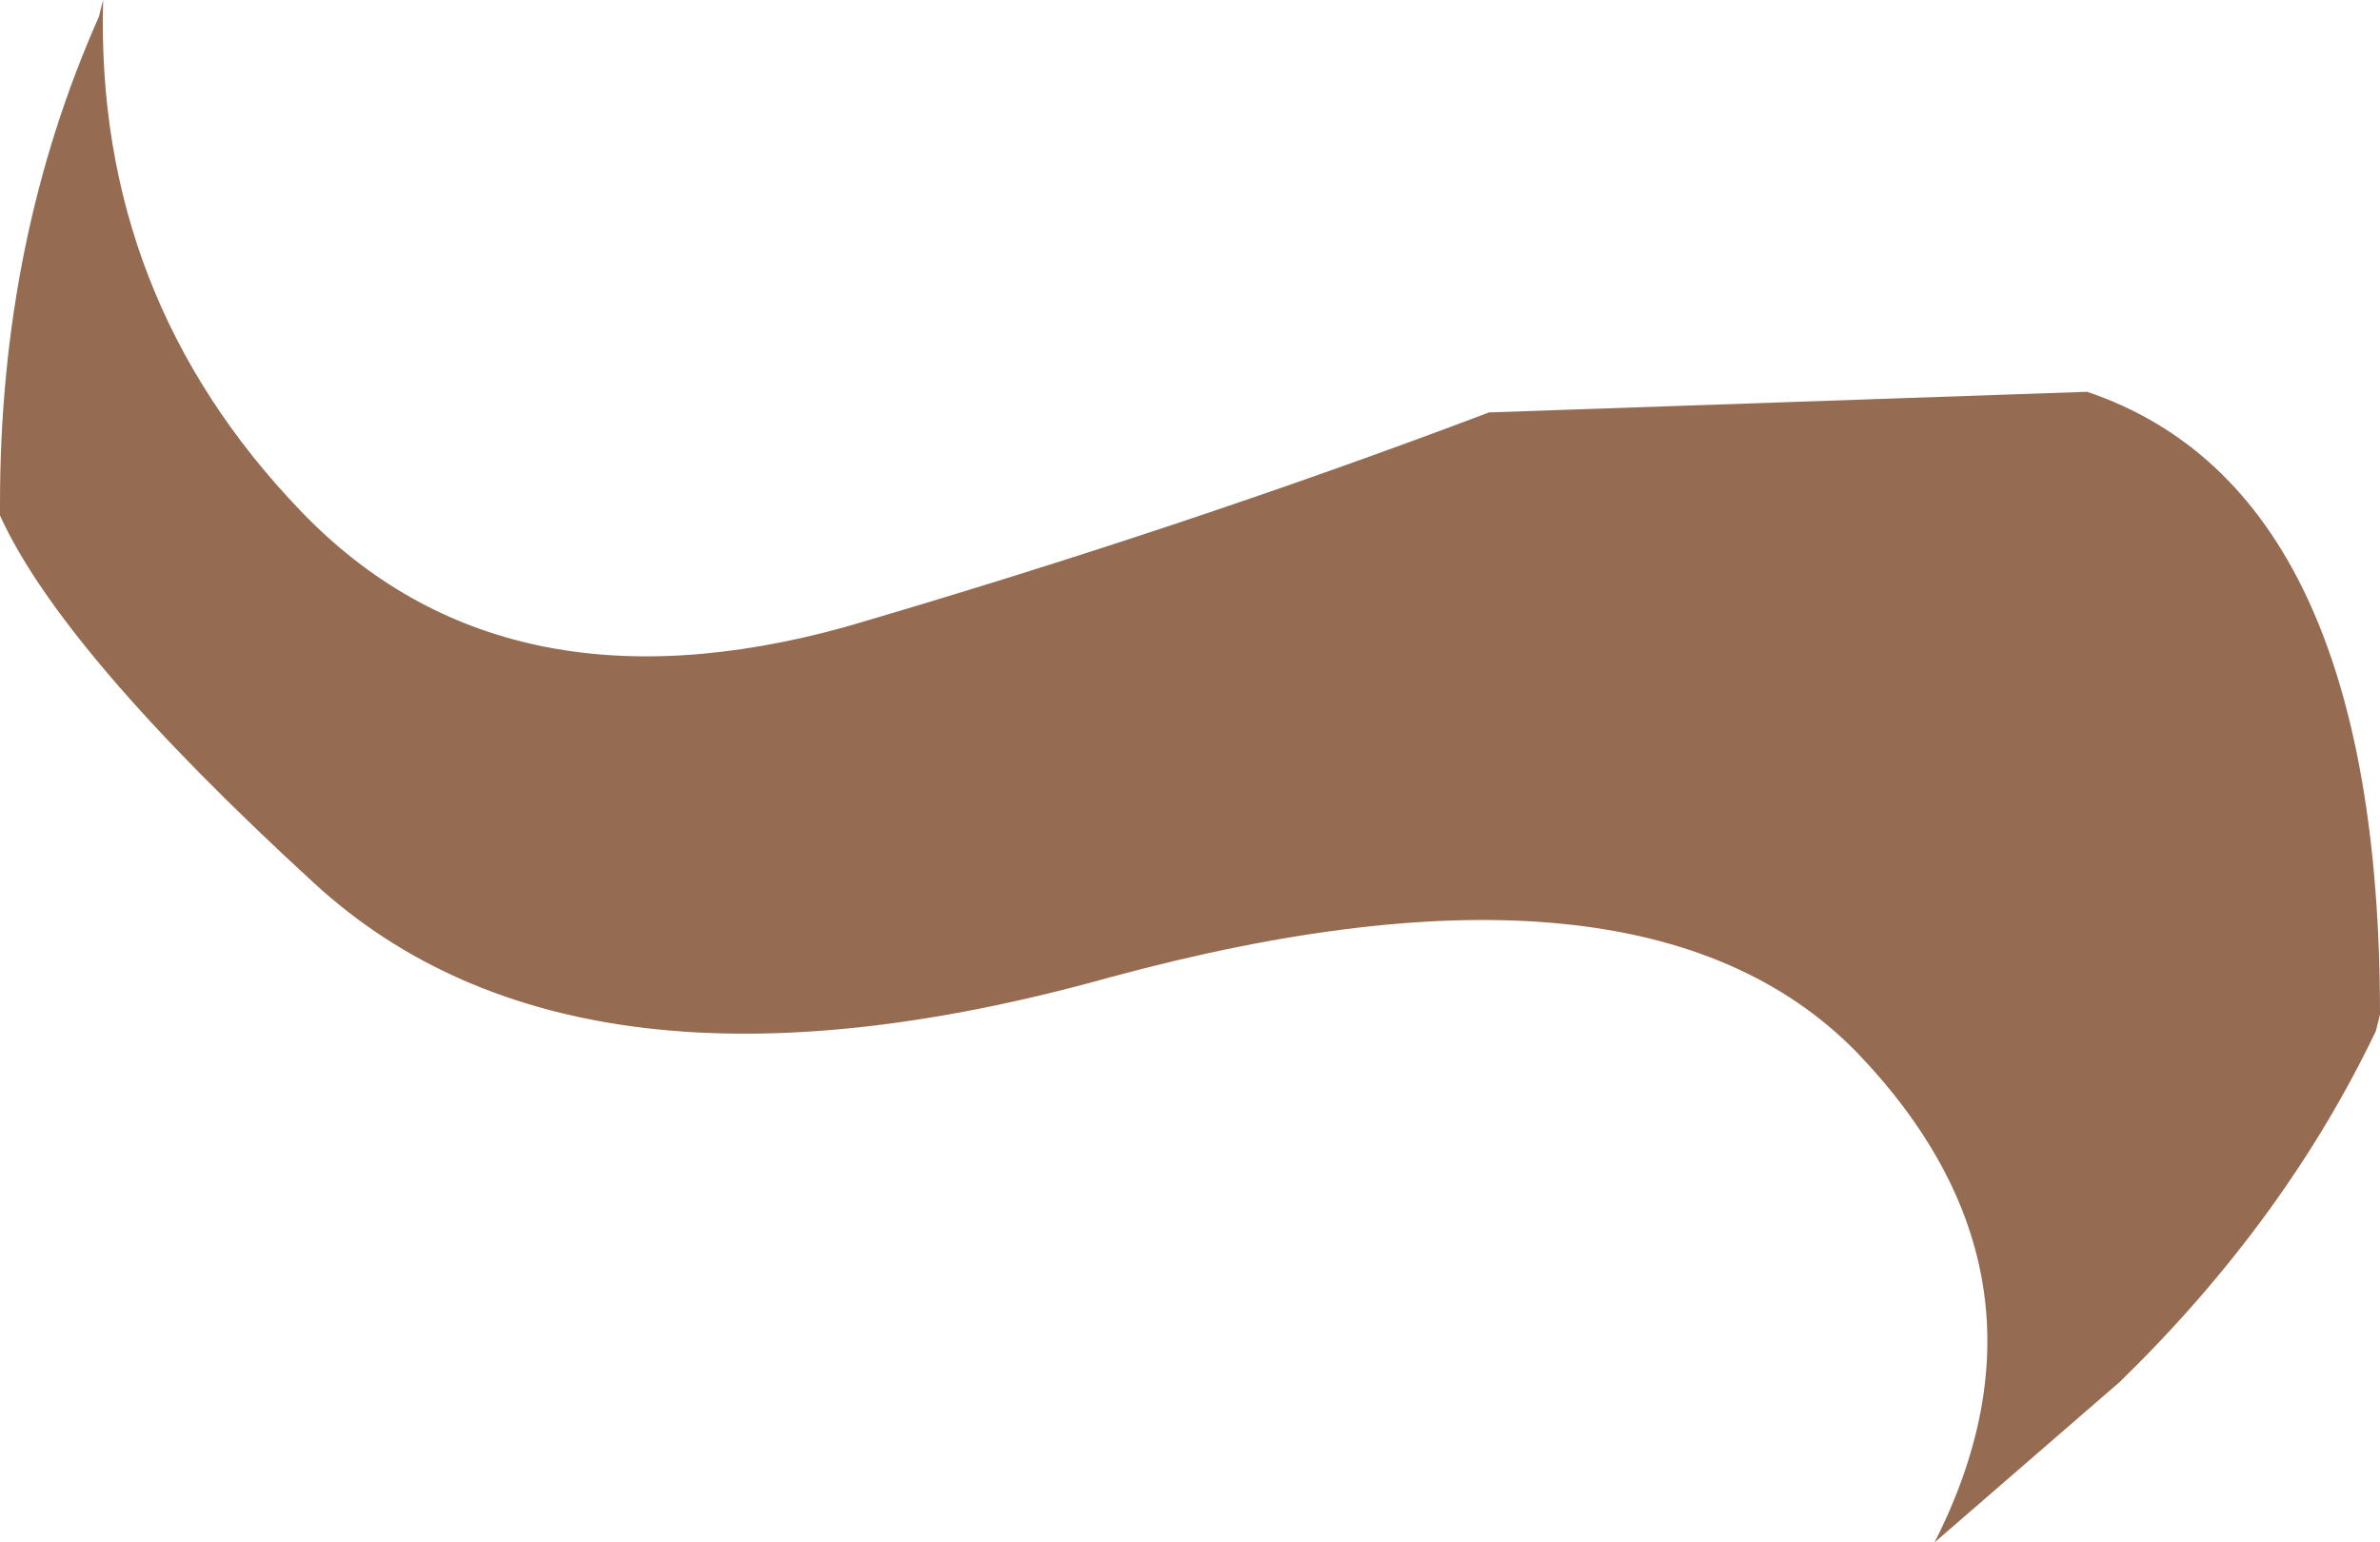 <?xml version="1.0" encoding="UTF-8" standalone="no"?>
<svg xmlns:ffdec="https://www.free-decompiler.com/flash" xmlns:xlink="http://www.w3.org/1999/xlink" ffdec:objectType="shape" height="18.7px" width="28.85px" xmlns="http://www.w3.org/2000/svg">
  <g transform="matrix(1.0, 0.0, 0.0, 1.0, 15.05, 6.15)">
    <path d="M-15.05 -0.05 Q-15.05 -3.25 -13.85 -5.95 L-13.8 -6.15 Q-13.9 -2.55 -11.4 0.05 -8.95 2.6 -4.8 1.45 -0.7 0.25 3.0 -1.15 L10.25 -1.4 Q13.8 -0.2 13.8 6.15 L13.75 6.35 Q12.65 8.65 10.65 10.6 L8.4 12.55 Q10.05 9.3 7.45 6.6 4.85 3.95 -1.6 5.7 -8.05 7.5 -11.25 4.55 -14.3 1.75 -15.05 0.1 L-15.05 -0.05" fill="#956c52" fill-rule="evenodd" stroke="none"/>
  </g>
</svg>
